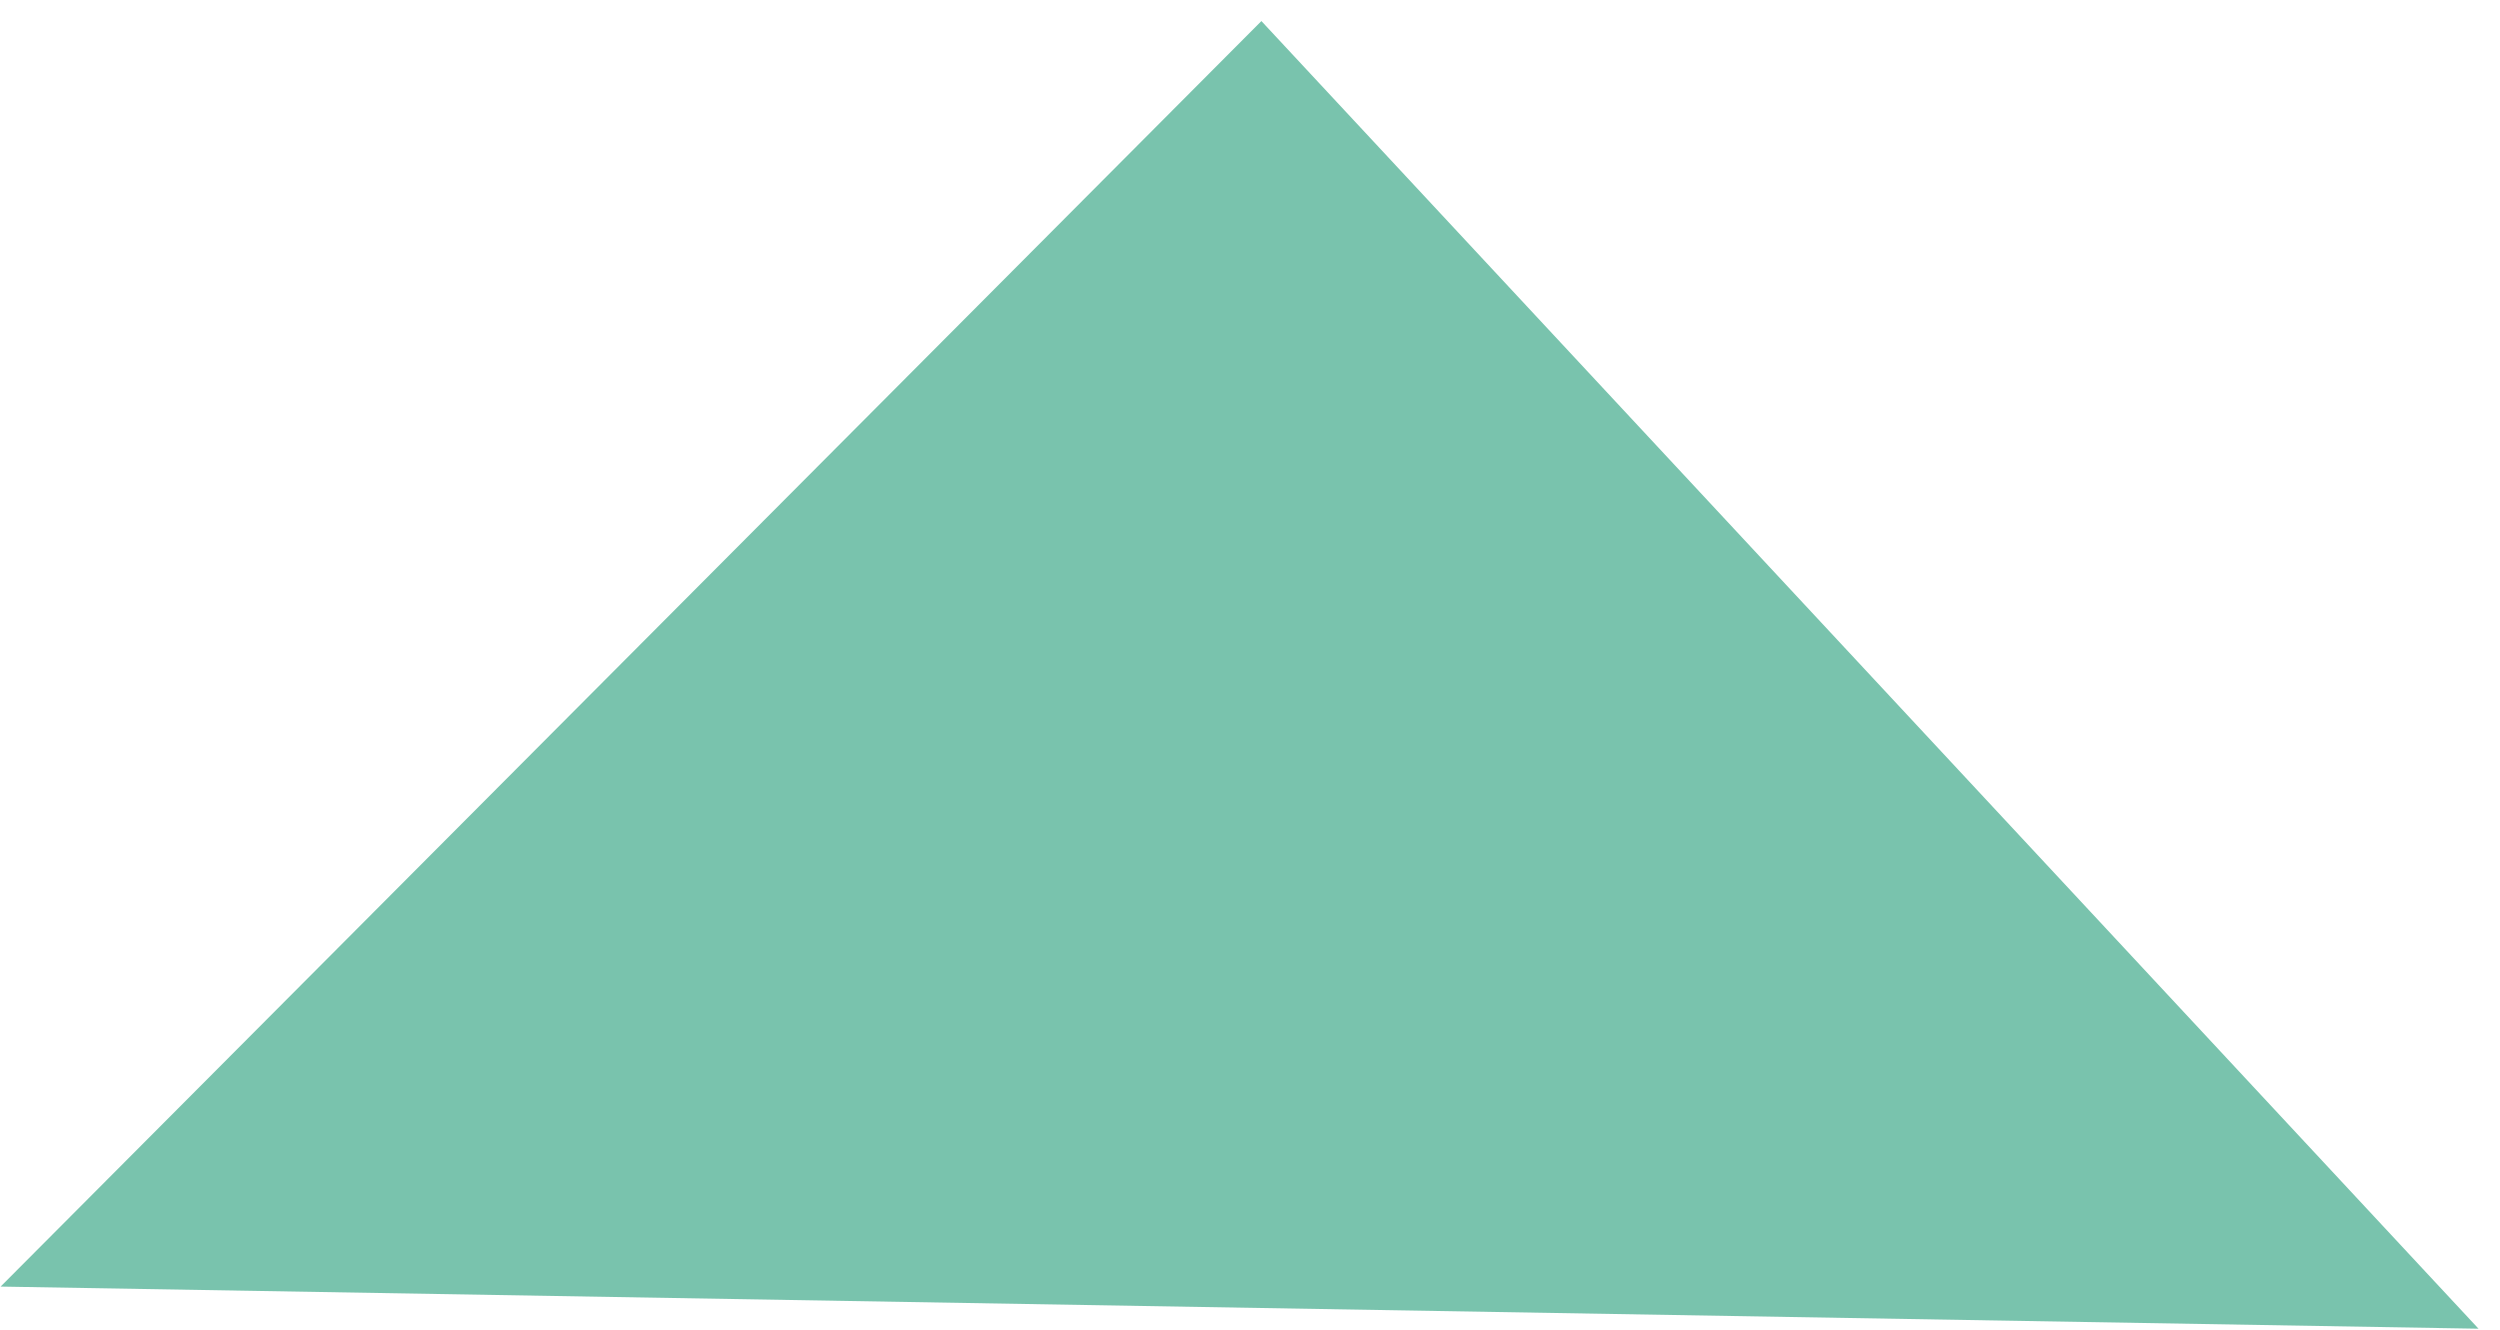 <svg xmlns="http://www.w3.org/2000/svg" width="31.574" height="16.792" viewBox="0 0 31.574 16.792">
  <path id="Tracé_200" data-name="Tracé 200" d="M0,16.249,15.647,0,31.295,16.249Z" transform="matrix(1, 0.017, -0.017, 1, 0.284, 0)" fill="#48ac8f" opacity="0.73"/>
</svg>
